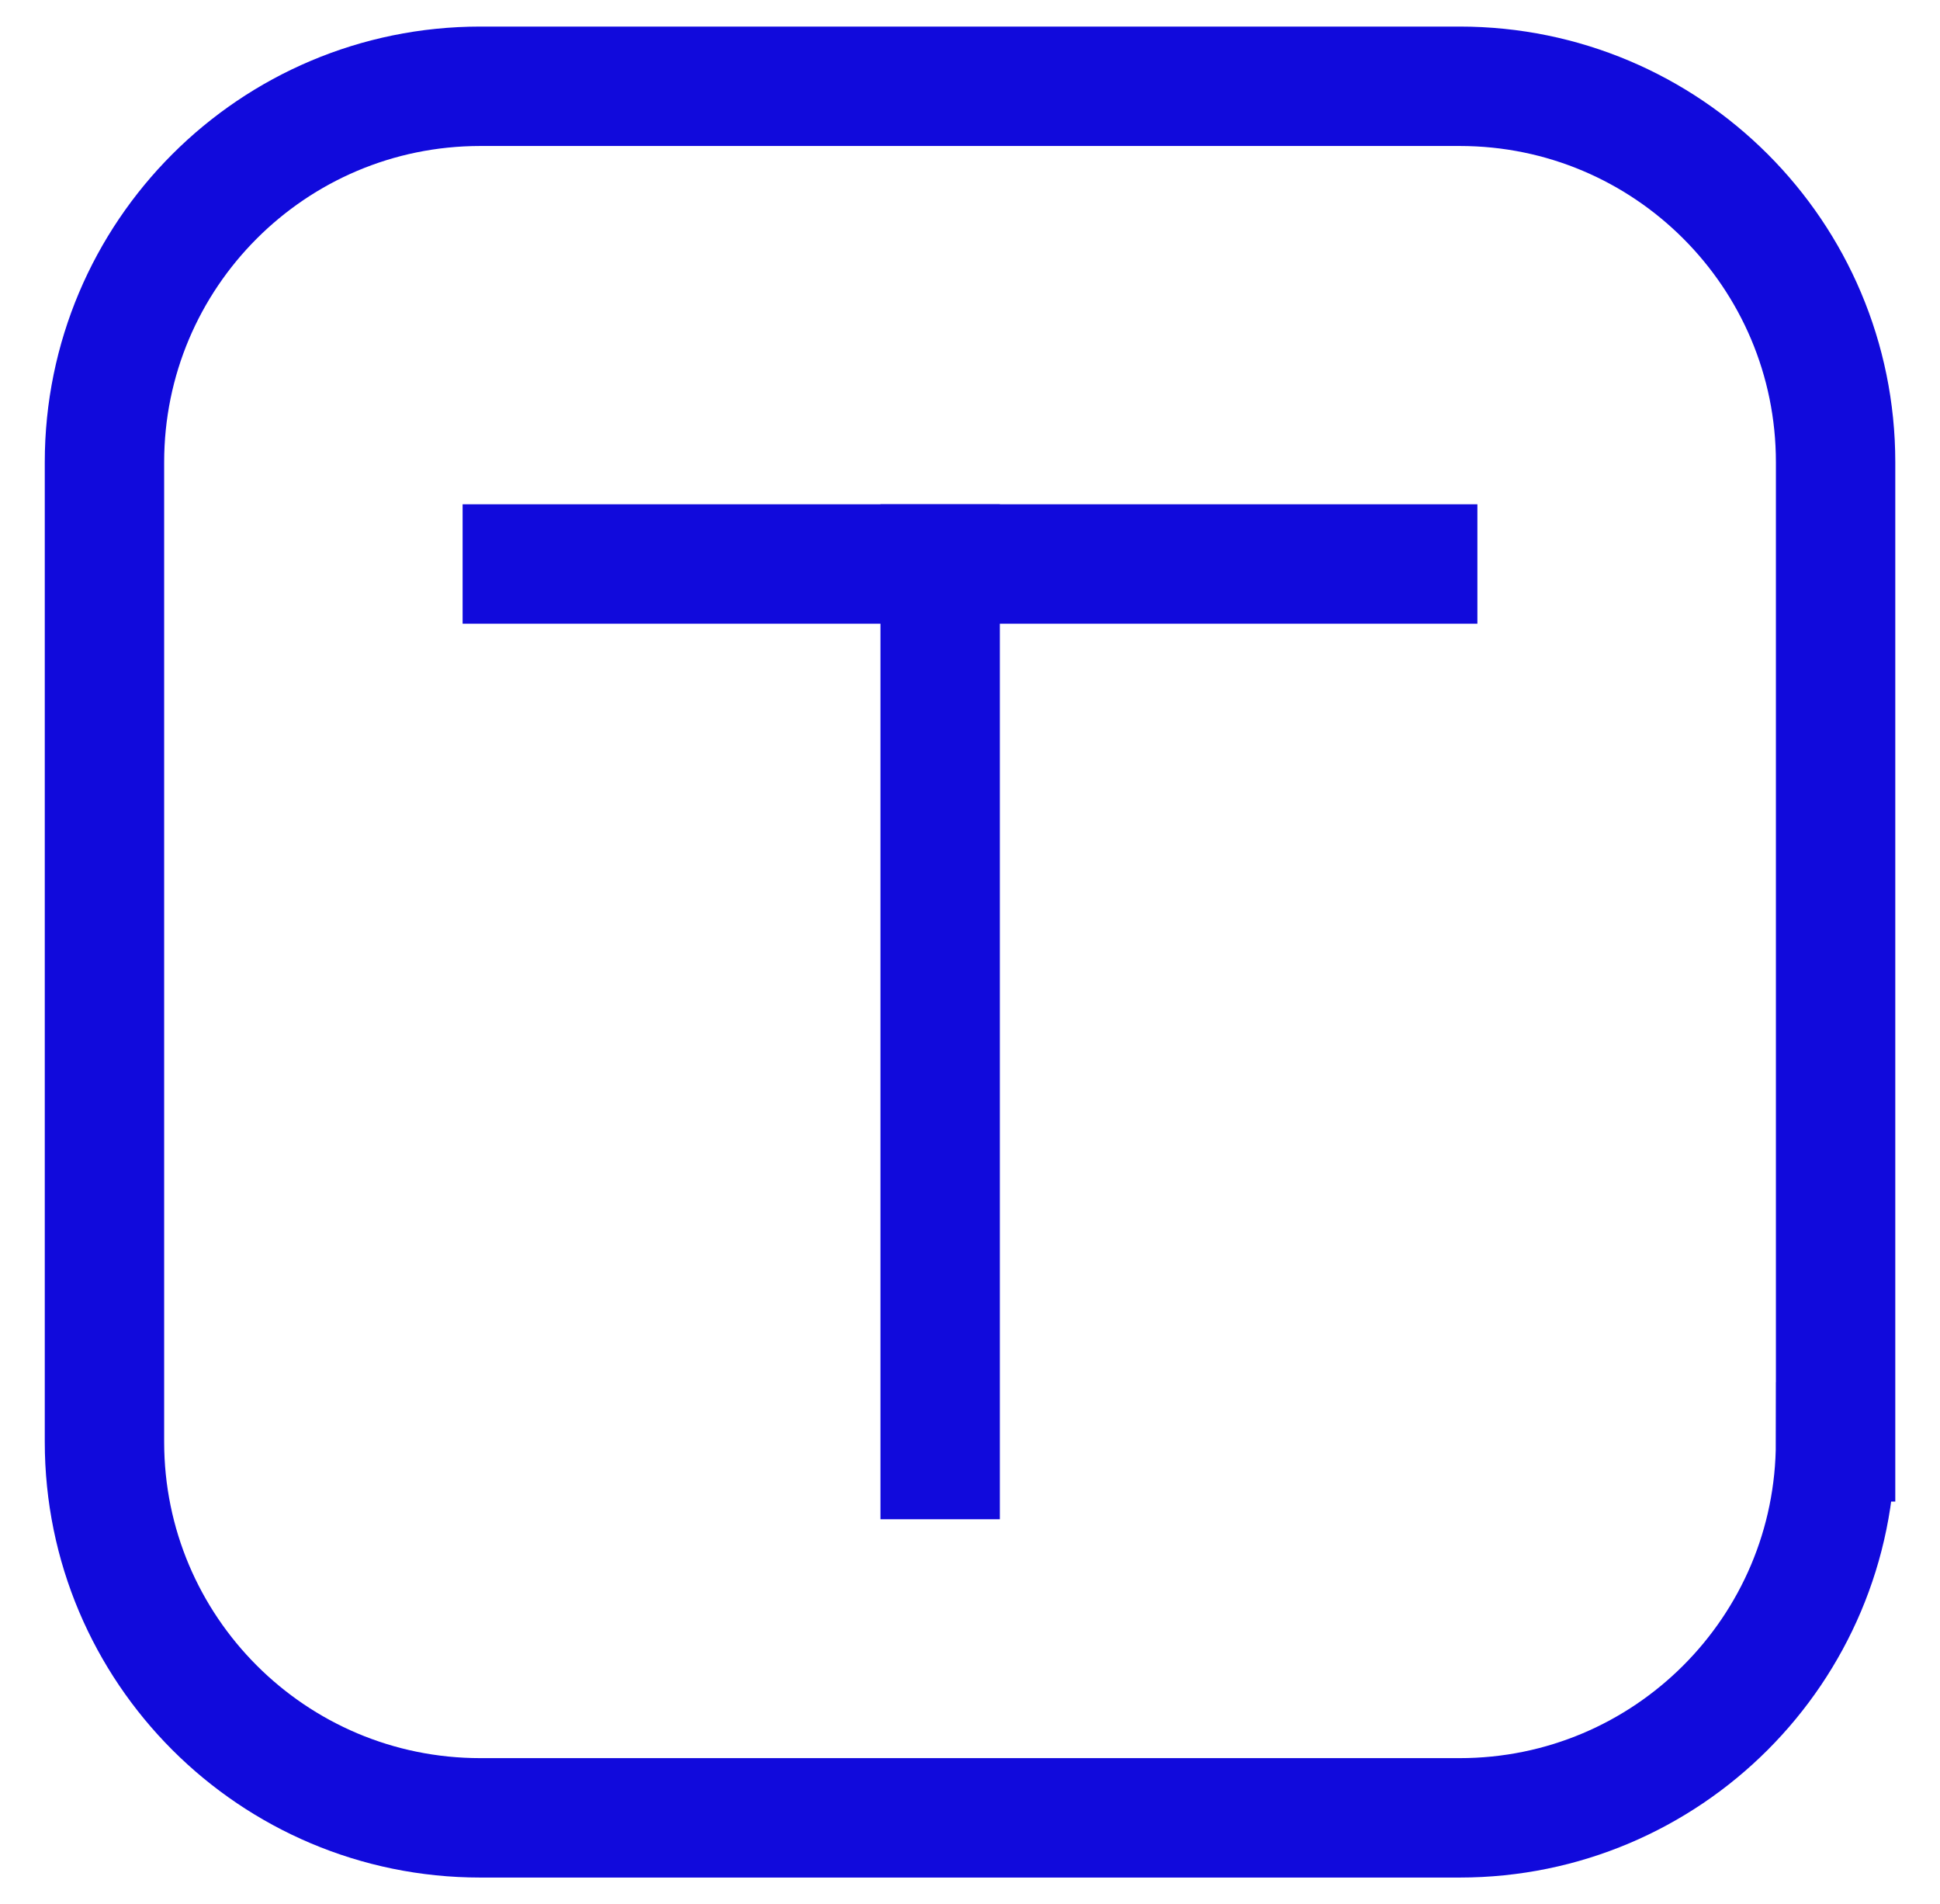 <?xml version="1.0" encoding="utf-8"?>
<!-- Generator: Adobe Illustrator 17.0.0, SVG Export Plug-In . SVG Version: 6.00 Build 0)  -->
<!DOCTYPE svg PUBLIC "-//W3C//DTD SVG 1.1//EN" "http://www.w3.org/Graphics/SVG/1.1/DTD/svg11.dtd">
<svg version="1.1" id="Layer_1" xmlns="http://www.w3.org/2000/svg" xmlns:xlink="http://www.w3.org/1999/xlink" x="0px" y="0px"
	 width="32.5px" height="31.891px" viewBox="0 0 32.5 31.891" enable-background="new 0 0 32.5 31.891" xml:space="preserve">
<path fill="none" stroke="#110adc" stroke-width="2" stroke-miterlimit="10" d="M30.75,24.149c0,3.478-2.819,6.297-6.297,6.297
	H8.047c-3.478,0-6.297-2.819-6.297-6.297V7.742c0-3.478,2.819-6.297,6.297-6.297h16.407c3.478,0,6.297,2.819,6.297,6.297V24.149z"/>
<g>
	<line fill="none" stroke="#110adc" stroke-width="2" stroke-miterlimit="10" x1="15.75" y1="8.446" x2="15.75" y2="25.445"/>
	<line fill="none" stroke="#110adc" stroke-width="2" stroke-miterlimit="10" x1="7.75" y1="9.446" x2="24.75" y2="9.446"/>
</g>
</svg>
